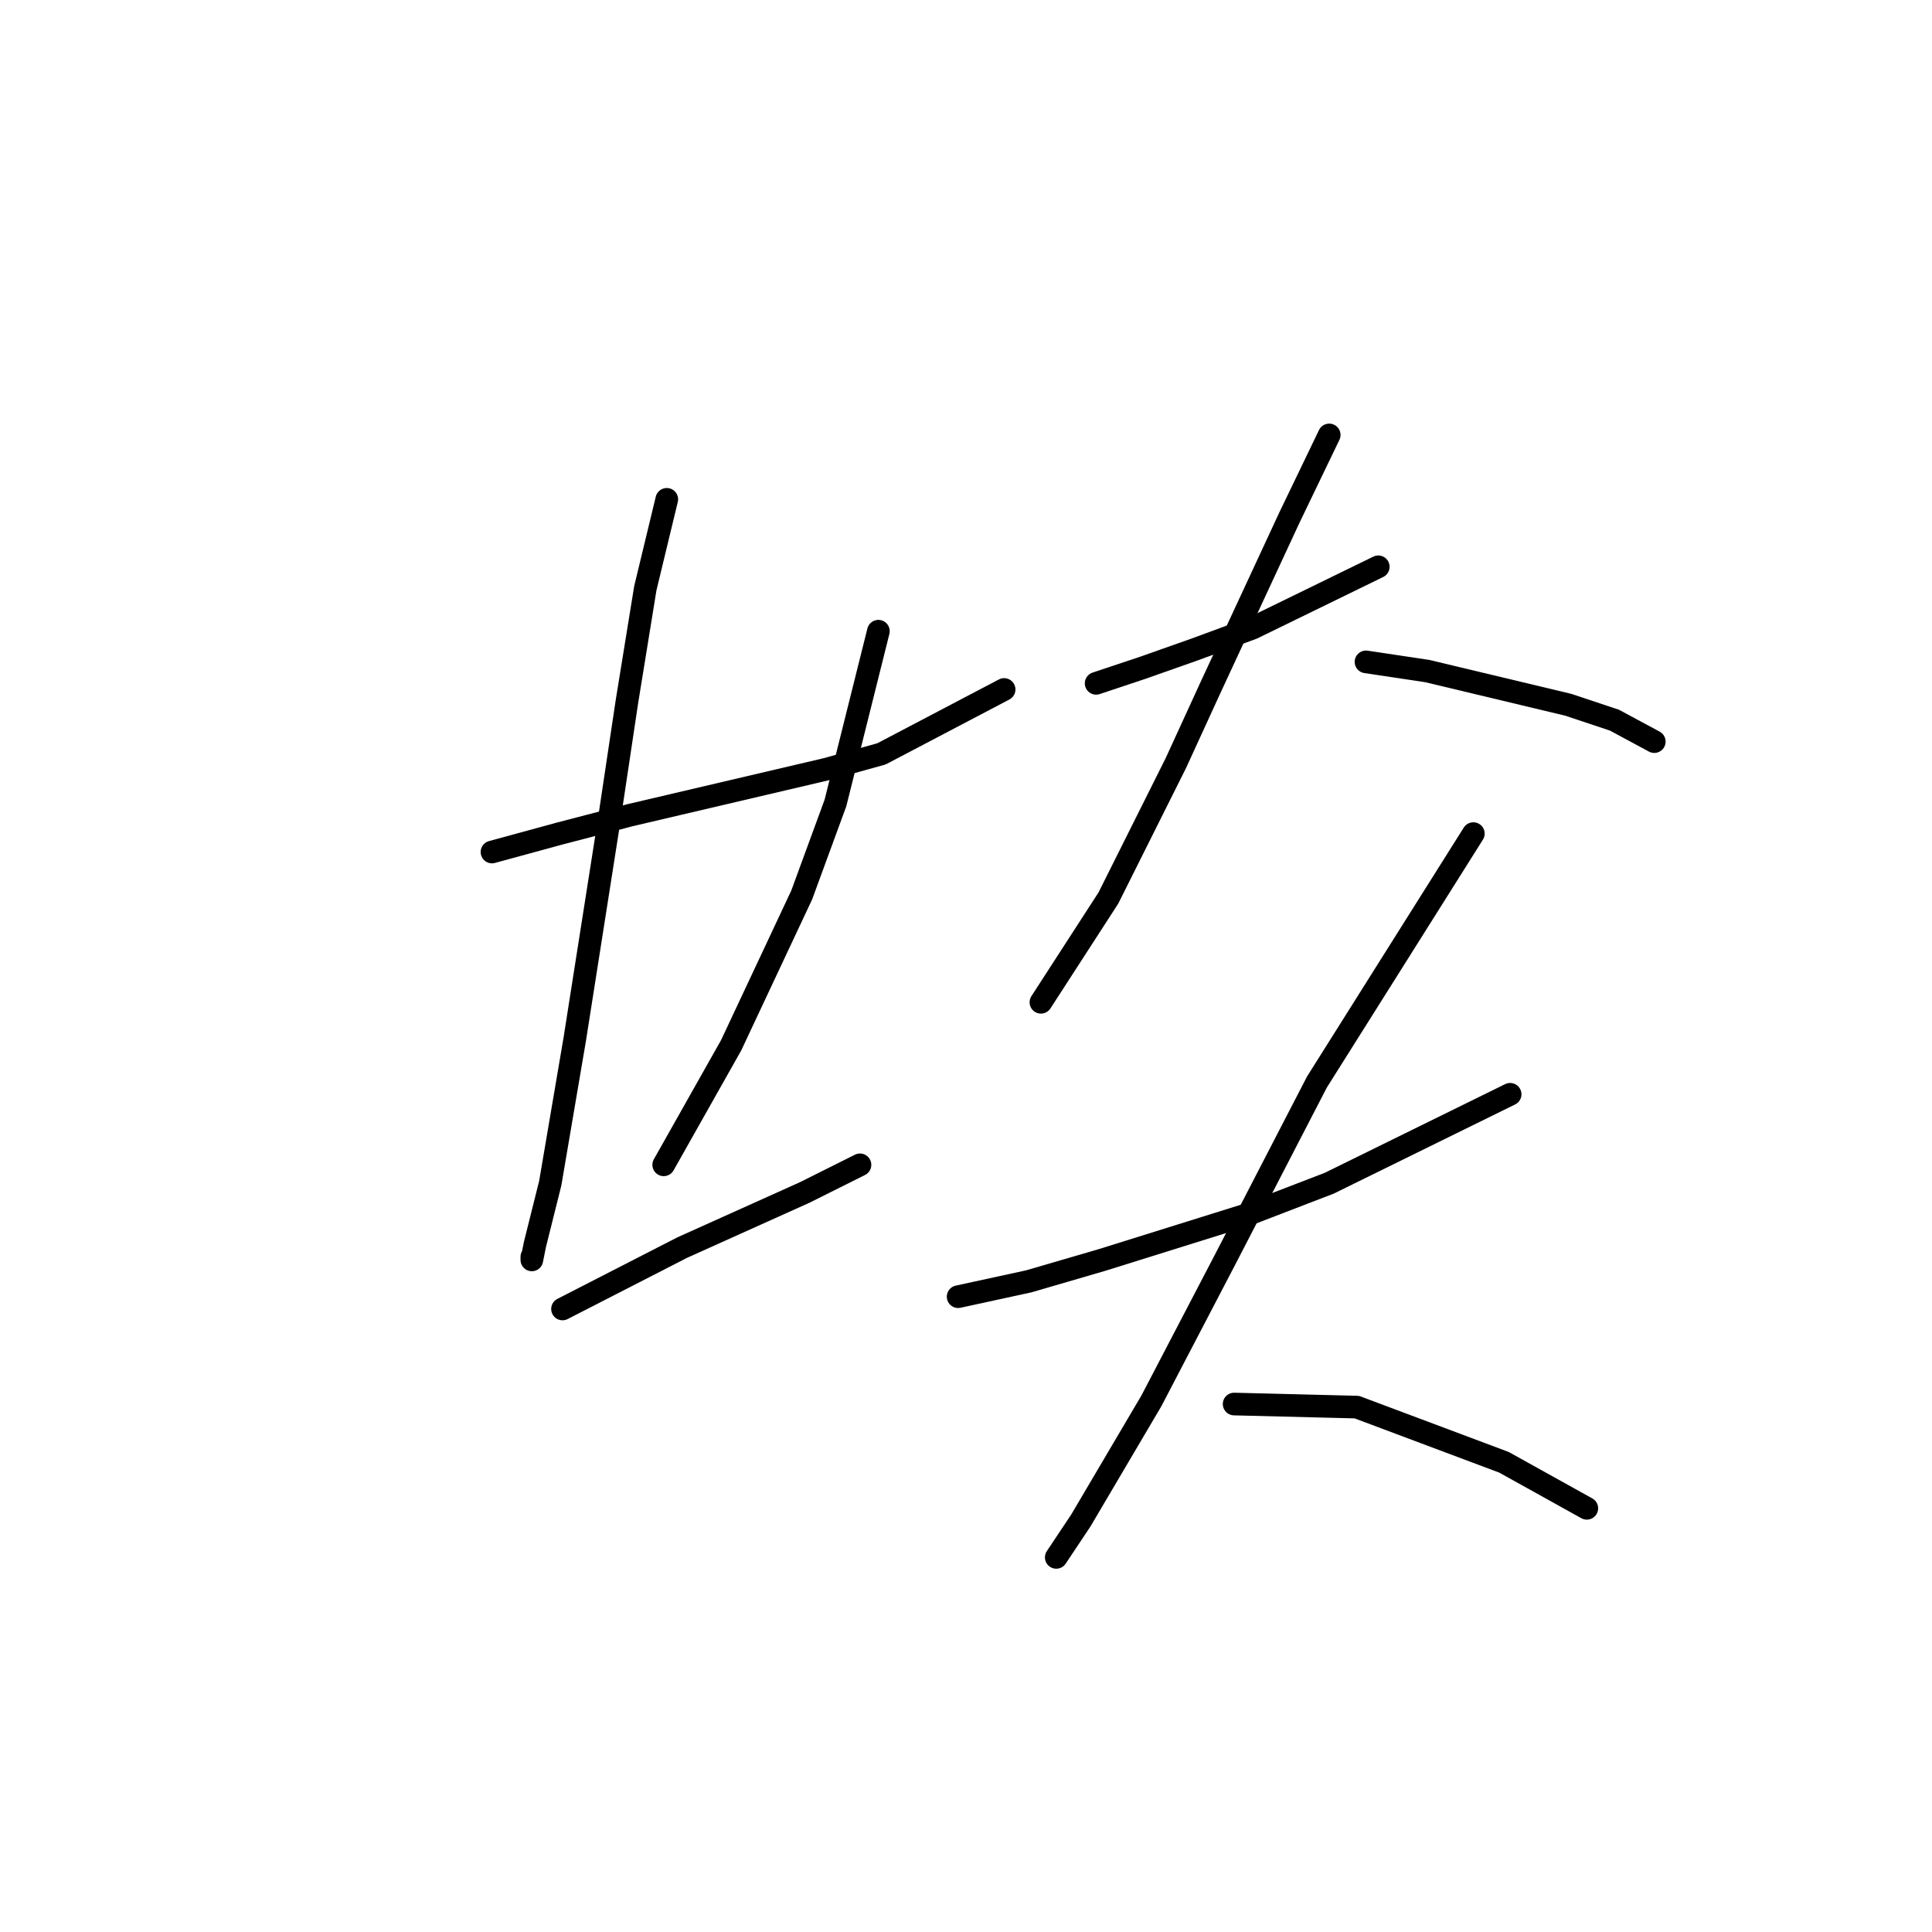 <?xml version="1.0" standalone="no"?>
    <svg width="256" height="256" xmlns="http://www.w3.org/2000/svg" version="1.1">
    <polyline stroke="black" stroke-width="3" stroke-linecap="round" fill="transparent" stroke-linejoin="round" points="65.189 112.896 74.129 110.458 83.475 108.02 109.483 101.925 116.797 99.893 133.052 91.359 133.052 91.359 " />
        <polyline stroke="black" stroke-width="3" stroke-linecap="round" fill="transparent" stroke-linejoin="round" points="88.352 66.164 85.507 77.949 83.069 92.985 80.631 109.239 76.161 137.685 72.91 156.784 70.878 164.911 70.472 166.943 70.472 166.537 70.472 166.537 " />
        <polyline stroke="black" stroke-width="3" stroke-linecap="round" fill="transparent" stroke-linejoin="round" points="116.391 83.638 110.702 106.395 106.232 118.586 96.885 138.497 87.945 154.346 87.945 154.346 " />
        <polyline stroke="black" stroke-width="3" stroke-linecap="round" fill="transparent" stroke-linejoin="round" points="74.535 173.445 90.383 165.318 106.638 158.003 113.953 154.346 113.953 154.346 " />
        <polyline stroke="black" stroke-width="3" stroke-linecap="round" fill="transparent" stroke-linejoin="round" points="145.243 90.546 151.338 88.514 158.247 86.076 165.968 83.232 182.629 75.104 182.629 75.104 " />
        <polyline stroke="black" stroke-width="3" stroke-linecap="round" fill="transparent" stroke-linejoin="round" points="176.127 57.631 170.844 68.603 165.561 79.981 160.278 91.359 155.808 101.112 146.868 118.992 137.928 132.808 137.928 132.808 " />
        <polyline stroke="black" stroke-width="3" stroke-linecap="round" fill="transparent" stroke-linejoin="round" points="181.003 87.702 189.13 88.921 207.823 93.391 213.919 95.423 219.201 98.267 219.201 98.267 " />
        <polyline stroke="black" stroke-width="3" stroke-linecap="round" fill="transparent" stroke-linejoin="round" points="126.956 171.819 136.303 169.788 146.056 166.943 165.561 160.848 176.127 156.784 200.102 144.999 200.102 144.999 " />
        <polyline stroke="black" stroke-width="3" stroke-linecap="round" fill="transparent" stroke-linejoin="round" points="195.226 110.458 174.501 143.374 162.31 166.943 152.557 185.636 143.211 201.484 139.96 206.361 139.96 206.361 " />
        <polyline stroke="black" stroke-width="3" stroke-linecap="round" fill="transparent" stroke-linejoin="round" points="163.529 186.042 179.784 186.449 199.289 193.763 210.261 199.859 210.261 199.859 " />
        </svg>